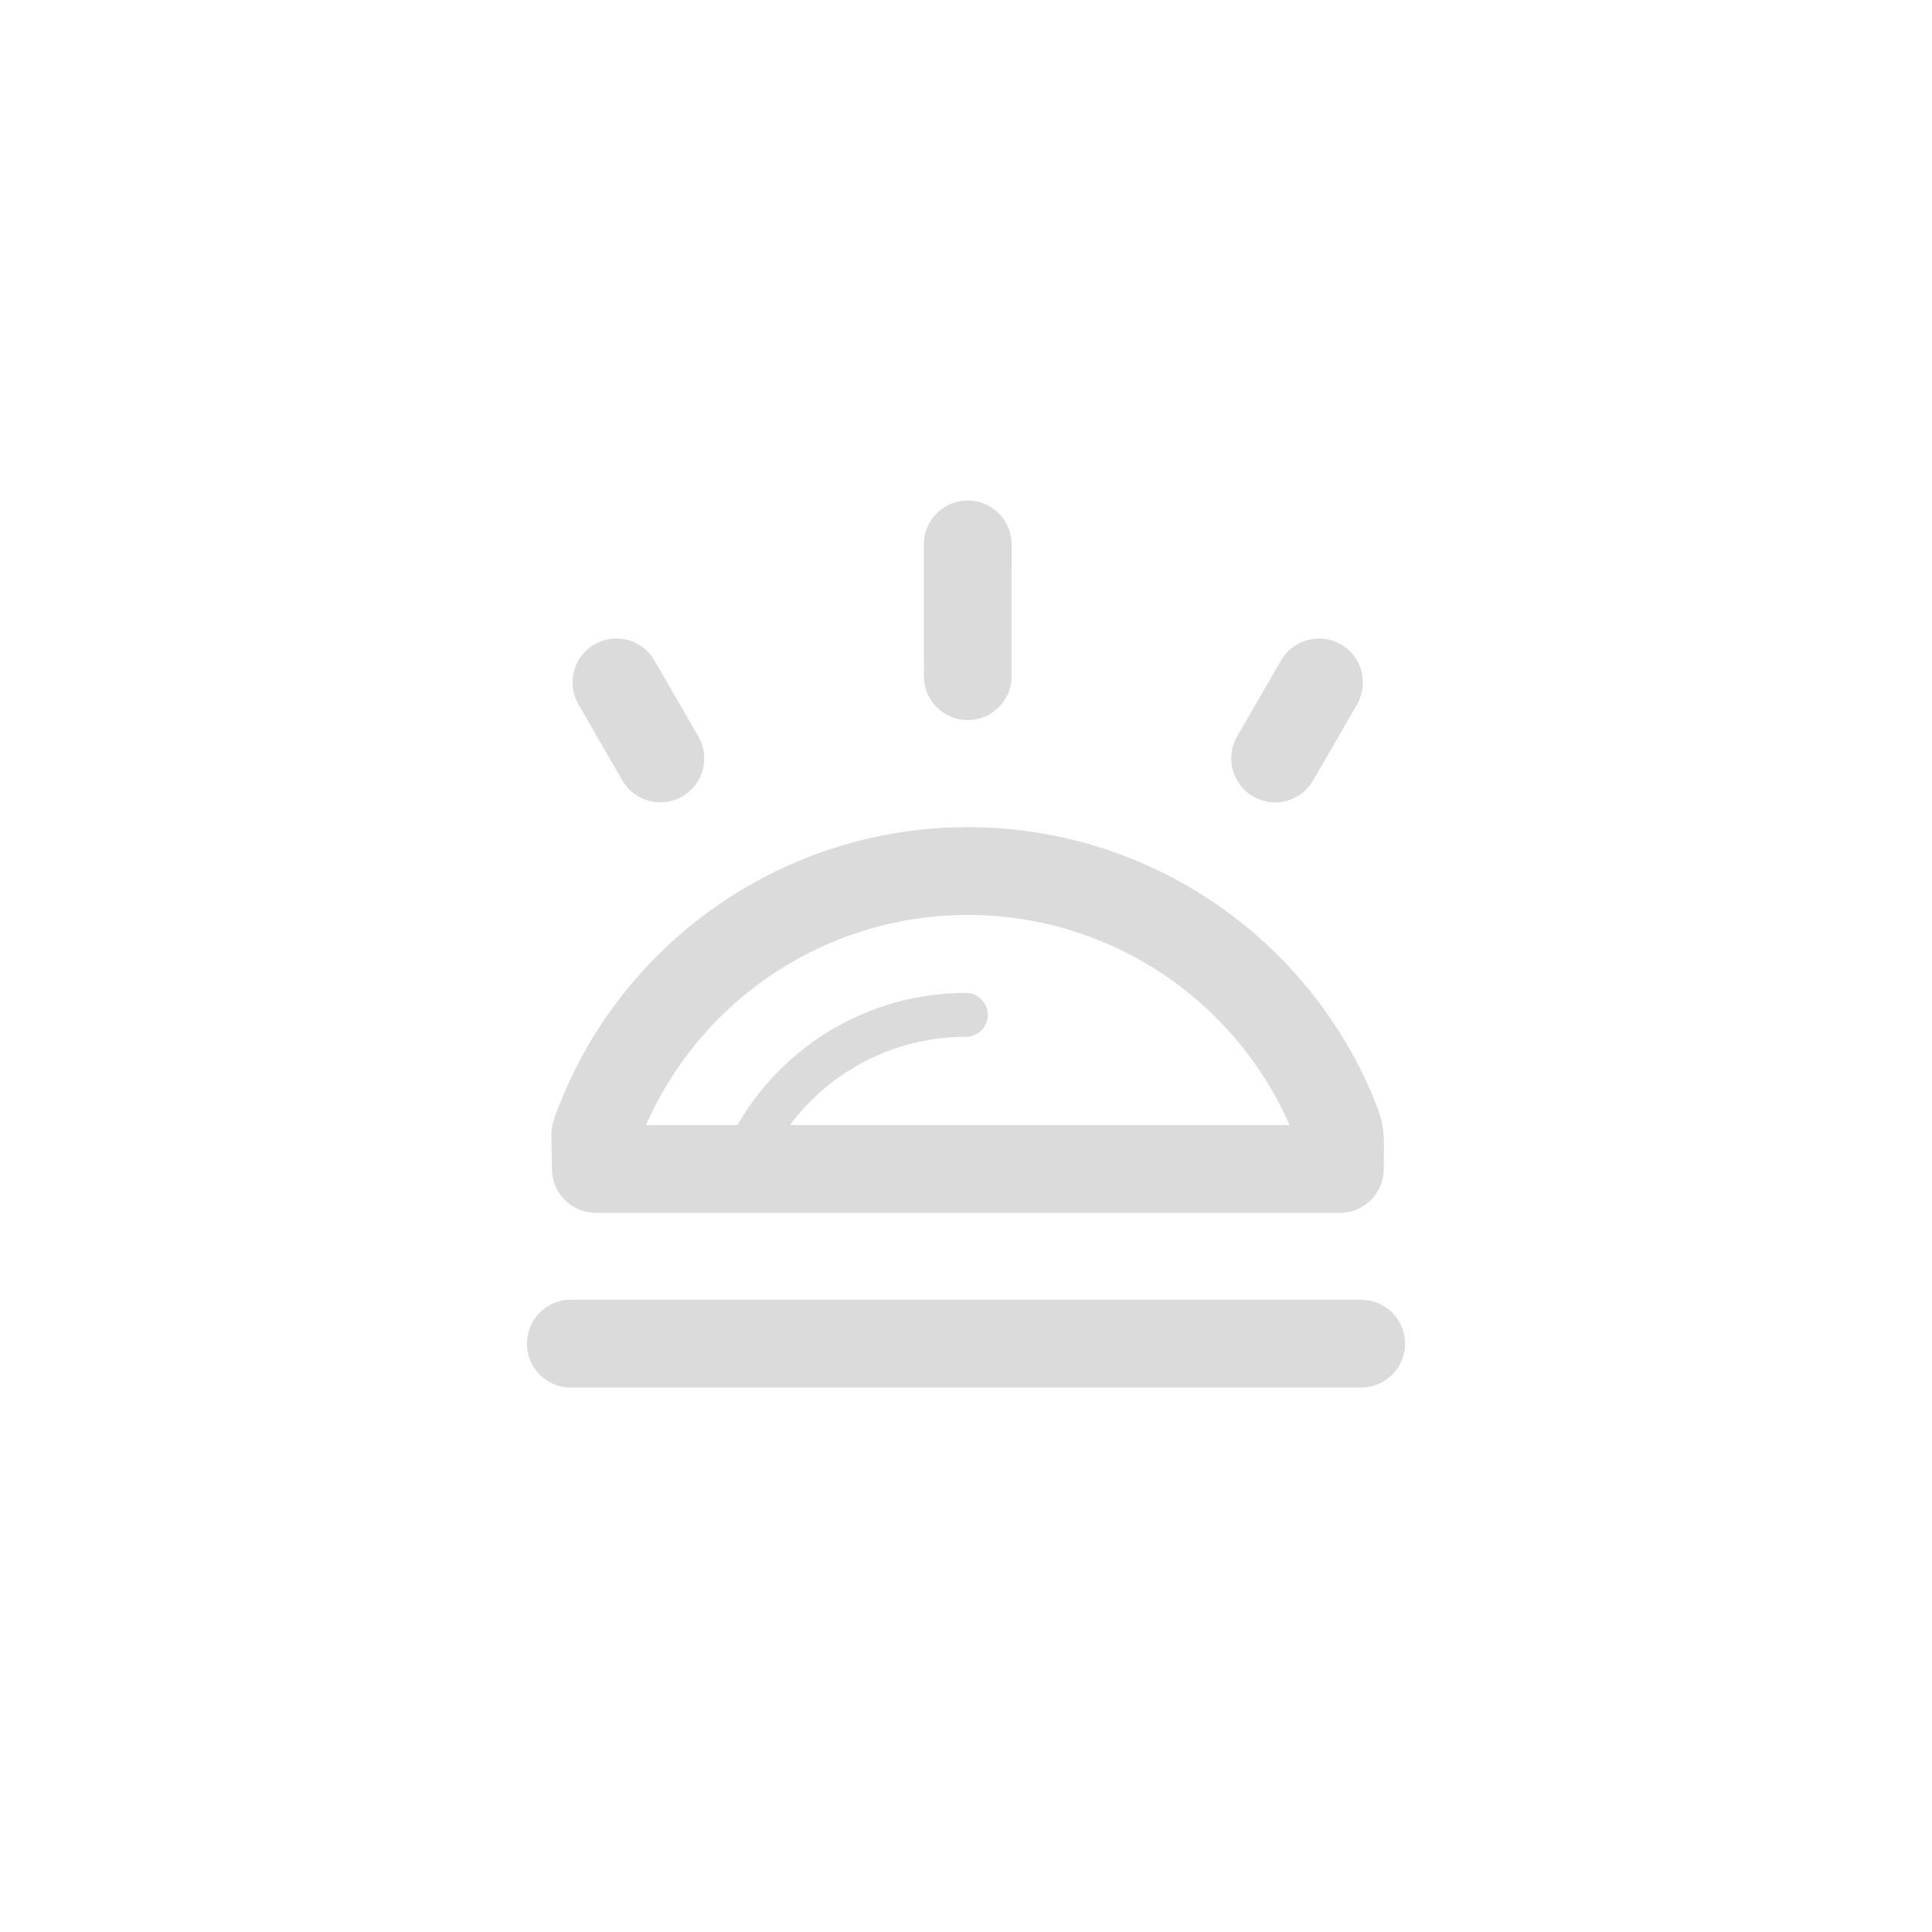 <?xml version="1.0" encoding="utf-8"?>
<!-- Generator: Adobe Illustrator 16.0.0, SVG Export Plug-In . SVG Version: 6.00 Build 0)  -->
<!DOCTYPE svg PUBLIC "-//W3C//DTD SVG 1.1//EN" "http://www.w3.org/Graphics/SVG/1.1/DTD/svg11.dtd">
<svg version="1.1" id="_x31_" xmlns="http://www.w3.org/2000/svg" xmlns:xlink="http://www.w3.org/1999/xlink" x="0px" y="0px"
	 width="44px" height="44px" viewBox="0 0 44 44" enable-background="new 0 0 44 44" xml:space="preserve">
<path fill-rule="evenodd" clip-rule="evenodd" fill="#dbdbdb" d="M31,29.601c0.552,0,1,0.448,1,1c0,0.552-0.448,1-1,1H13
	c-0.553,0-1-0.448-1-1c0-0.552,0.447-1,1-1H31L31,29.601z M22.041,18.837c-4.035,0-7.687,2.427-9.24,6.172
	c-0.328,0.793-0.231,0.65-0.231,1.613c0,0.552,0.447,1,1,1c5.648,0,11.296,0.001,16.944,0.001c0.553,0,1-0.448,1-1
	c0-0.747,0.059-0.915-0.231-1.615C29.735,21.282,26.097,18.837,22.041,18.837L22.041,18.837z M22.041,20.837
	c3.186,0,6.053,1.885,7.328,4.785H17.99c0.947-1.266,2.423-2.009,4.007-2.009c0.276,0,0.5-0.224,0.5-0.5s-0.224-0.5-0.5-0.5
	c-2.15,0-4.13,1.148-5.201,3.009h-2.082C15.991,22.715,18.864,20.837,22.041,20.837L22.041,20.837z M28.174,16.773
	c-0.276,0.479-0.112,1.09,0.366,1.367c0.478,0.276,1.09,0.112,1.366-0.366l1-1.732c0.275-0.478,0.111-1.09-0.366-1.366
	c-0.479-0.276-1.09-0.112-1.366,0.366L28.174,16.773L28.174,16.773z M15.905,16.773c0.276,0.478,0.112,1.09-0.366,1.366
	c-0.479,0.276-1.09,0.112-1.366-0.366l-1-1.732c-0.275-0.479-0.112-1.09,0.366-1.366c0.479-0.276,1.09-0.112,1.366,0.366
	L15.905,16.773L15.905,16.773z M23.039,12.398c0-0.552-0.447-1-1-1c-0.552,0-1,0.448-1,1c0,2.946,0.001,0.92,0.001,3.001
	c0,0.552,0.448,1,1,1c0.553,0,1-0.448,1-1C23.04,12.853,23.039,15.801,23.039,12.398z"/>
</svg>
